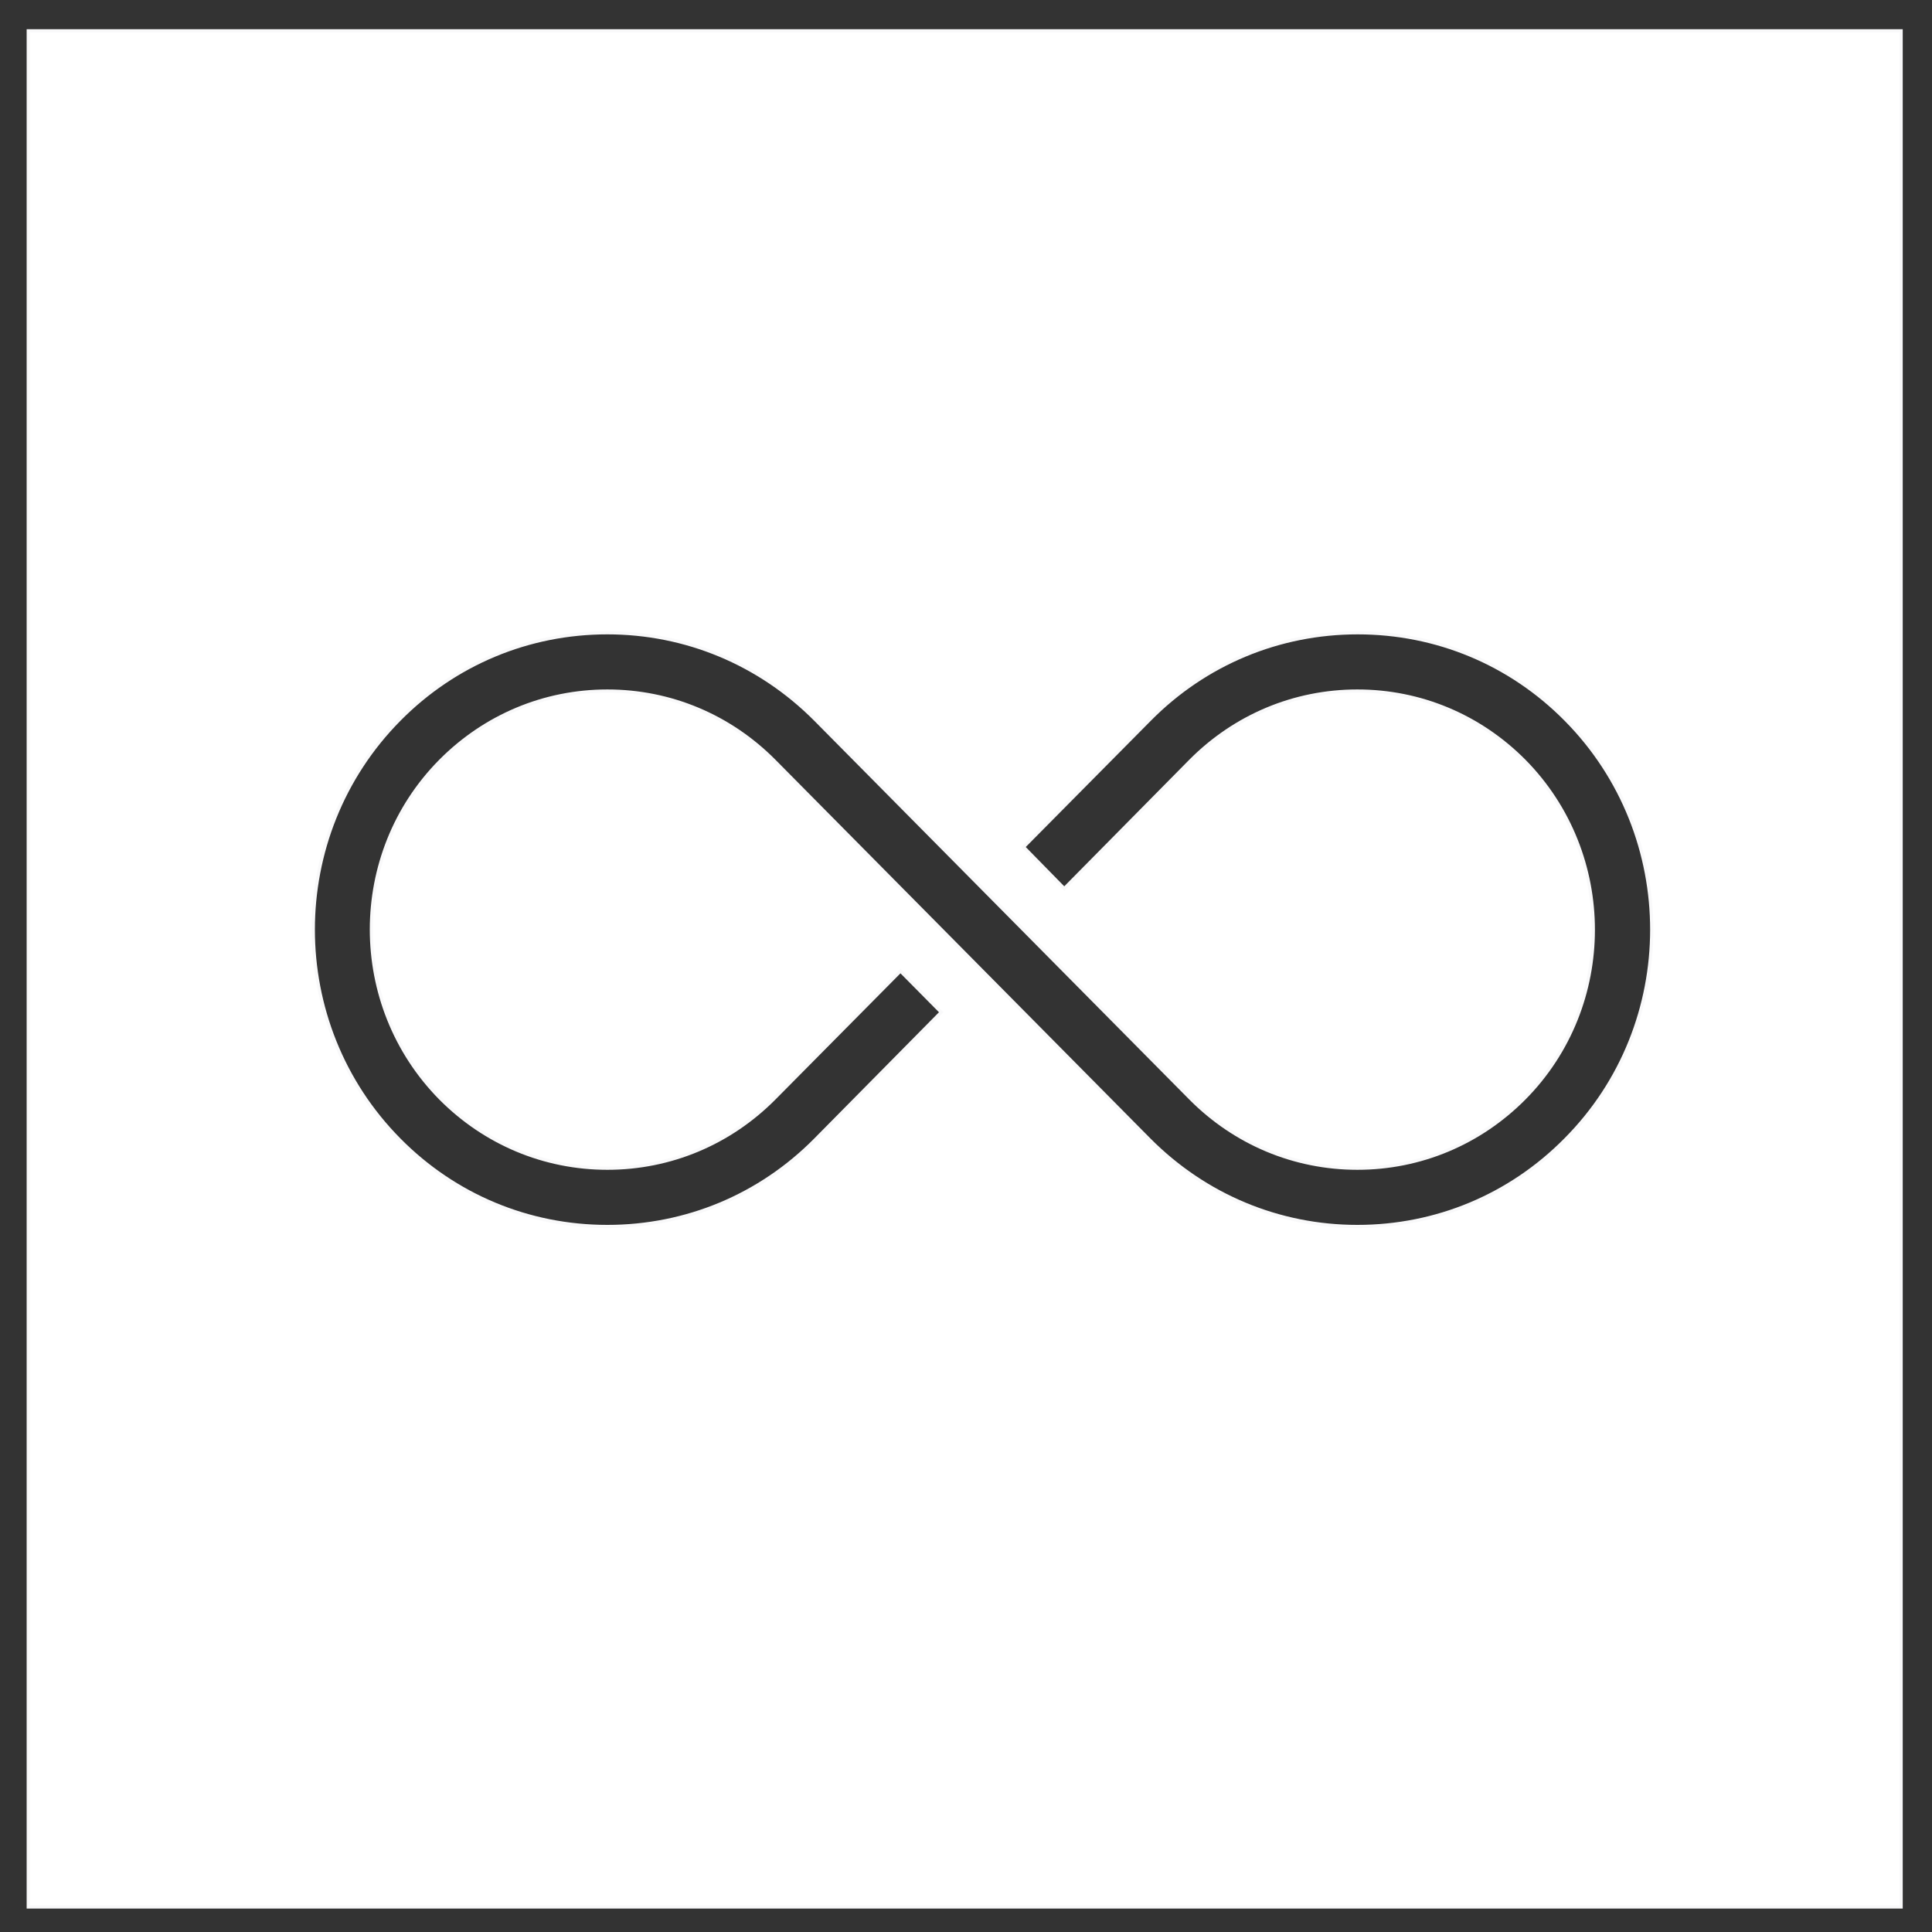 <?xml version="1.0" encoding="utf-8"?>
<!-- Generator: Adobe Illustrator 17.0.0, SVG Export Plug-In . SVG Version: 6.00 Build 0)  -->
<!DOCTYPE svg PUBLIC "-//W3C//DTD SVG 1.1//EN" "http://www.w3.org/Graphics/SVG/1.1/DTD/svg11.dtd">
<svg version="1.1" id="Layer_1" xmlns="http://www.w3.org/2000/svg" xmlns:xlink="http://www.w3.org/1999/xlink" x="0px" y="0px"
	 width="600px" height="600px" viewBox="0 0 600 600" enable-background="new 0 0 600 600" xml:space="preserve">
<rect x="0" y="0" width="600" height="600" fill="#333333" stroke="none"/>
<path fill-rule="evenodd" clip-rule="evenodd" fill="#FFFFFF" stroke="#F9F9FA" stroke-miterlimit="10" d="M590.408,592.224H8.776
	V9.571h581.633V592.224z M486.16,353.916c-17.21,17.413-40.156,26.984-64.617,26.984c-24.353,0-47.3-9.571-64.617-26.984
	L240.463,236.294c-13.854-13.953-32.255-21.679-51.845-21.679s-37.991,7.726-51.845,21.679c-28.575,28.829-28.575,75.878,0,104.822
	c13.854,13.953,32.255,21.679,51.845,21.679s37.991-7.726,51.845-21.679l39.182-39.553l12.664,12.8l-39.074,39.553
	c-17.21,17.413-40.156,26.984-64.617,26.984s-47.408-9.571-64.617-26.984c-35.61-35.979-35.61-94.444,0-130.422
	c17.21-17.413,40.156-26.984,64.617-26.984c24.353,0,47.3,9.571,64.617,26.984l116.463,117.622
	c13.854,13.953,32.255,21.679,51.845,21.679s37.991-7.726,51.845-21.679c28.575-28.829,28.575-75.878,0-104.822
	c-13.854-13.953-32.255-21.679-51.845-21.679s-37.991,7.726-51.845,21.679l-39.182,39.669l-12.664-12.915l39.182-39.553
	c17.21-17.413,40.156-26.984,64.617-26.984c24.462,0,47.408,9.571,64.617,26.984C521.879,259.473,521.879,318.053,486.16,353.916z"
	/>
</svg>
